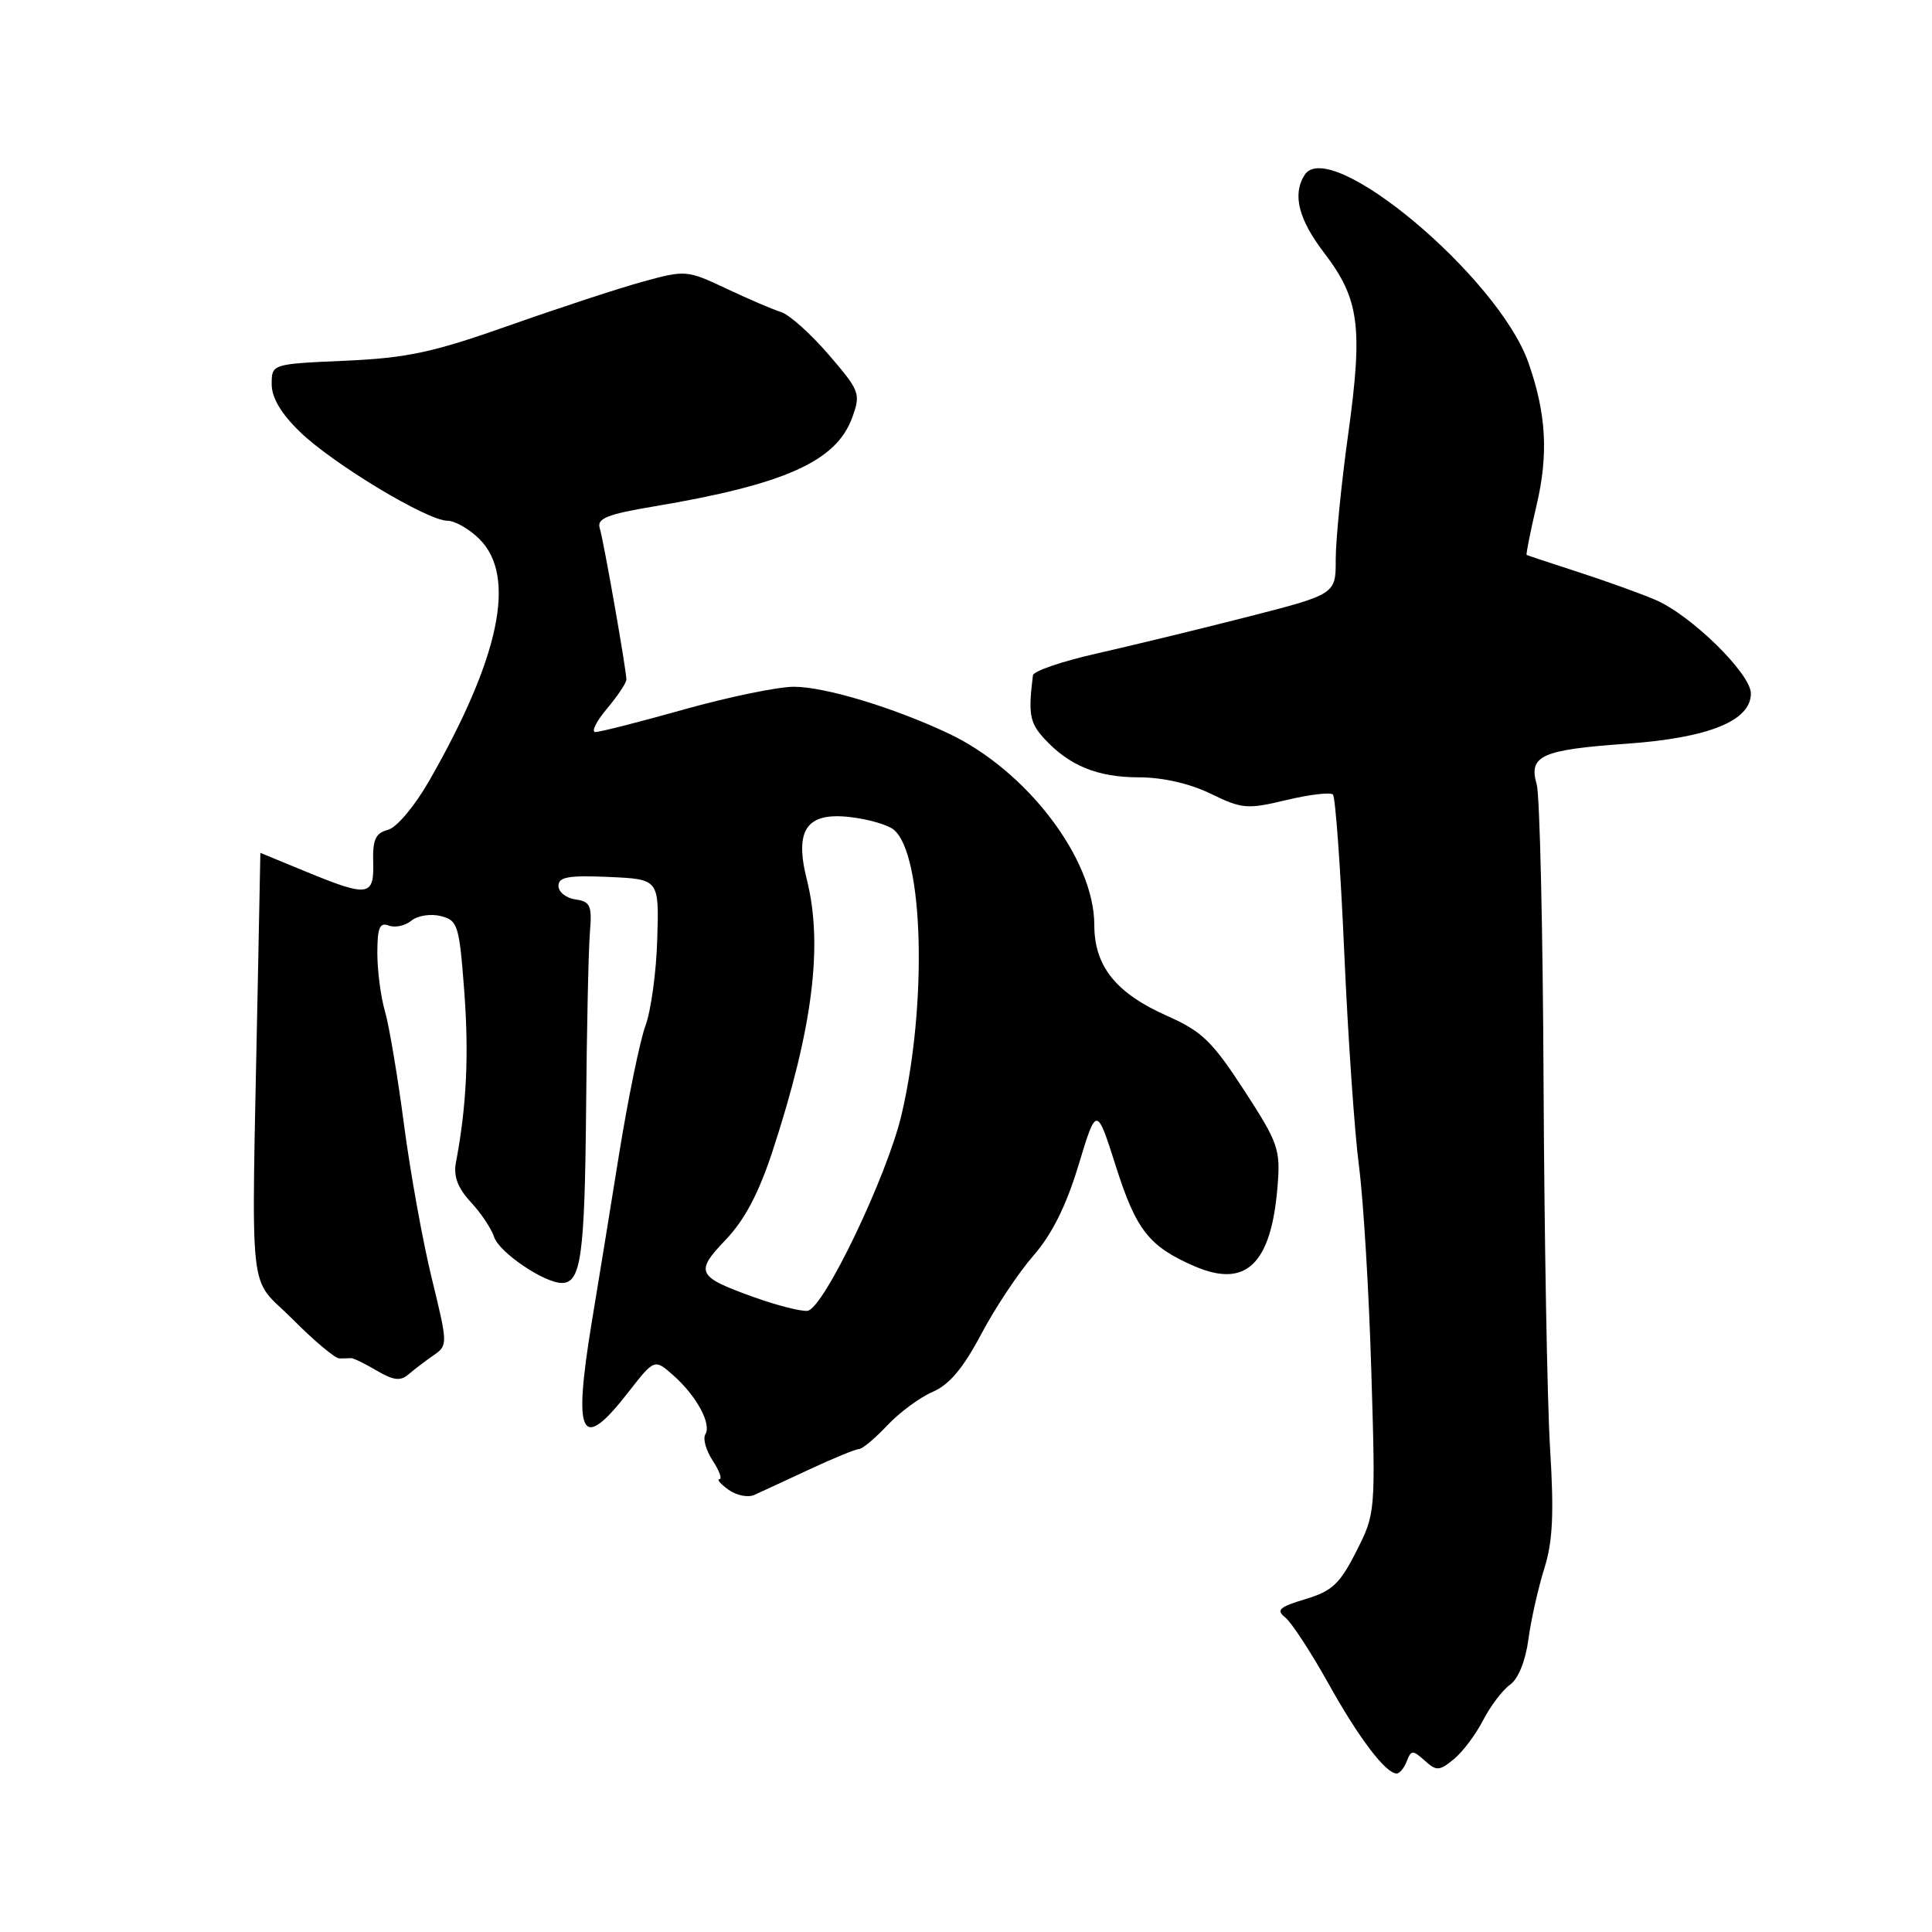 <?xml version="1.0" encoding="UTF-8" standalone="no"?>
<!DOCTYPE svg PUBLIC "-//W3C//DTD SVG 1.1//EN" "http://www.w3.org/Graphics/SVG/1.1/DTD/svg11.dtd" >
<svg xmlns="http://www.w3.org/2000/svg" xmlns:xlink="http://www.w3.org/1999/xlink" version="1.1" viewBox="0 0 256 256">
 <g >
 <path fill="currentColor"
d=" M 186.41 233.36 C 186.98 231.88 187.20 231.87 188.77 233.28 C 190.34 234.69 190.70 234.68 192.63 233.11 C 193.80 232.16 195.55 229.83 196.52 227.94 C 197.50 226.05 199.10 223.93 200.09 223.23 C 201.17 222.47 202.14 220.08 202.52 217.23 C 202.87 214.63 203.82 210.41 204.62 207.86 C 205.75 204.29 205.93 200.61 205.39 191.86 C 205.01 185.61 204.63 163.85 204.53 143.50 C 204.44 123.15 204.03 105.34 203.62 103.93 C 202.52 100.13 204.24 99.35 215.50 98.55 C 226.40 97.78 232.00 95.52 232.00 91.89 C 232.00 89.26 224.04 81.47 219.32 79.47 C 217.22 78.58 212.57 76.91 209.00 75.76 C 205.43 74.60 202.41 73.60 202.29 73.53 C 202.18 73.47 202.77 70.51 203.60 66.96 C 205.20 60.18 204.89 54.76 202.51 48.02 C 198.51 36.68 176.17 17.97 172.86 23.19 C 171.23 25.77 172.05 29.05 175.46 33.51 C 180.12 39.62 180.61 43.27 178.65 57.47 C 177.73 64.09 176.99 71.58 176.99 74.12 C 177.00 78.74 177.00 78.74 165.25 81.75 C 158.79 83.40 149.79 85.58 145.25 86.61 C 140.71 87.63 136.94 88.93 136.87 89.48 C 136.23 94.59 136.44 95.76 138.35 97.85 C 141.66 101.46 145.43 103.00 150.92 103.00 C 154.04 103.00 157.64 103.82 160.42 105.17 C 164.59 107.20 165.27 107.25 170.45 106.01 C 173.51 105.28 176.28 104.95 176.62 105.28 C 176.95 105.62 177.63 115.03 178.12 126.20 C 178.61 137.36 179.49 150.10 180.07 154.50 C 180.65 158.90 181.39 171.05 181.70 181.51 C 182.28 200.46 182.27 200.53 179.71 205.58 C 177.54 209.87 176.51 210.83 172.98 211.89 C 169.51 212.93 169.06 213.34 170.30 214.32 C 171.12 214.97 173.68 218.88 175.98 223.00 C 180.04 230.30 183.61 235.00 185.07 235.00 C 185.46 235.00 186.07 234.26 186.41 233.36 Z  M 107.28 194.69 C 110.46 193.21 113.41 192.00 113.84 192.00 C 114.27 192.00 115.95 190.59 117.56 188.88 C 119.18 187.16 121.89 185.16 123.58 184.43 C 125.77 183.50 127.63 181.29 130.00 176.81 C 131.83 173.34 134.95 168.65 136.93 166.38 C 139.39 163.56 141.28 159.78 142.91 154.38 C 145.30 146.50 145.30 146.50 147.90 154.67 C 150.56 163.01 152.28 165.19 158.30 167.79 C 165.10 170.73 168.44 167.51 169.28 157.22 C 169.68 152.28 169.40 151.47 164.84 144.45 C 160.64 137.99 159.24 136.64 154.67 134.62 C 147.87 131.61 145.00 128.03 145.00 122.56 C 145.00 113.82 136.04 102.06 125.65 97.17 C 118.31 93.72 109.29 91.00 105.20 91.00 C 103.08 91.00 96.54 92.35 90.66 94.00 C 84.79 95.65 79.49 97.00 78.90 97.00 C 78.31 97.00 78.99 95.62 80.41 93.92 C 81.83 92.23 83.00 90.49 83.00 90.05 C 83.00 88.79 79.99 71.66 79.46 69.95 C 79.08 68.70 80.52 68.13 86.61 67.11 C 104.02 64.19 110.83 61.13 112.93 55.31 C 114.07 52.16 113.93 51.79 109.81 47.00 C 107.44 44.24 104.60 41.70 103.50 41.35 C 102.40 41.01 99.12 39.60 96.22 38.23 C 91.04 35.79 90.83 35.77 85.22 37.31 C 82.07 38.17 74.10 40.79 67.50 43.12 C 57.36 46.70 53.99 47.43 45.75 47.80 C 36.00 48.23 36.00 48.23 36.00 50.91 C 36.00 52.70 37.25 54.81 39.75 57.23 C 44.10 61.45 56.63 69.00 59.28 69.00 C 60.28 69.00 62.20 70.10 63.55 71.45 C 68.47 76.38 66.23 87.12 56.87 103.46 C 54.93 106.84 52.57 109.65 51.40 109.96 C 49.76 110.39 49.36 111.26 49.45 114.25 C 49.58 118.79 48.80 118.90 40.50 115.48 C 37.20 114.12 34.50 113.01 34.50 113.01 C 34.50 113.00 34.33 121.44 34.13 131.75 C 33.31 173.60 32.80 168.80 38.72 174.75 C 41.59 177.64 44.40 180.00 44.97 180.00 C 45.54 180.00 46.24 179.98 46.52 179.96 C 46.81 179.94 48.34 180.68 49.91 181.61 C 52.14 182.92 53.07 183.03 54.13 182.11 C 54.89 181.46 56.37 180.33 57.44 179.59 C 59.35 178.27 59.35 178.14 57.21 169.38 C 56.01 164.49 54.36 155.32 53.53 149.00 C 52.70 142.68 51.57 135.93 51.01 134.01 C 50.45 132.09 50.00 128.61 50.00 126.29 C 50.00 122.93 50.31 122.18 51.51 122.64 C 52.34 122.96 53.69 122.67 54.50 122.00 C 55.32 121.32 57.05 121.05 58.39 121.38 C 60.67 121.96 60.85 122.55 61.52 131.38 C 62.15 139.82 61.82 146.63 60.41 154.06 C 60.07 155.86 60.66 157.42 62.38 159.28 C 63.74 160.74 65.12 162.82 65.47 163.90 C 66.11 165.93 72.11 170.00 74.45 170.00 C 76.98 170.00 77.48 166.44 77.66 147.00 C 77.75 136.28 77.98 125.70 78.17 123.50 C 78.46 119.99 78.22 119.46 76.25 119.18 C 75.01 119.00 74.00 118.20 74.00 117.38 C 74.00 116.20 75.32 115.97 80.66 116.20 C 87.33 116.50 87.33 116.50 87.09 124.40 C 86.97 128.75 86.26 133.93 85.53 135.90 C 84.80 137.88 83.22 145.57 82.02 153.00 C 80.83 160.43 79.21 170.39 78.42 175.14 C 75.90 190.45 76.98 192.54 83.23 184.51 C 86.72 180.03 86.72 180.03 89.24 182.26 C 92.32 185.00 94.31 188.69 93.46 190.06 C 93.11 190.63 93.55 192.19 94.44 193.54 C 95.32 194.89 95.72 196.00 95.33 196.00 C 94.94 196.00 95.47 196.63 96.52 197.39 C 97.56 198.15 99.11 198.47 99.96 198.08 C 100.81 197.70 104.10 196.17 107.28 194.69 Z  M 100.04 171.93 C 92.30 169.16 92.02 168.61 96.18 164.25 C 98.68 161.63 100.55 158.08 102.38 152.49 C 107.70 136.26 109.09 125.21 106.91 116.55 C 105.25 109.96 106.86 107.61 112.60 108.26 C 115.02 108.53 117.65 109.29 118.44 109.95 C 122.37 113.21 122.90 132.97 119.47 147.66 C 117.56 155.81 109.13 173.42 107.00 173.69 C 106.17 173.79 103.04 173.00 100.04 171.93 Z "/>
</g>
</svg>